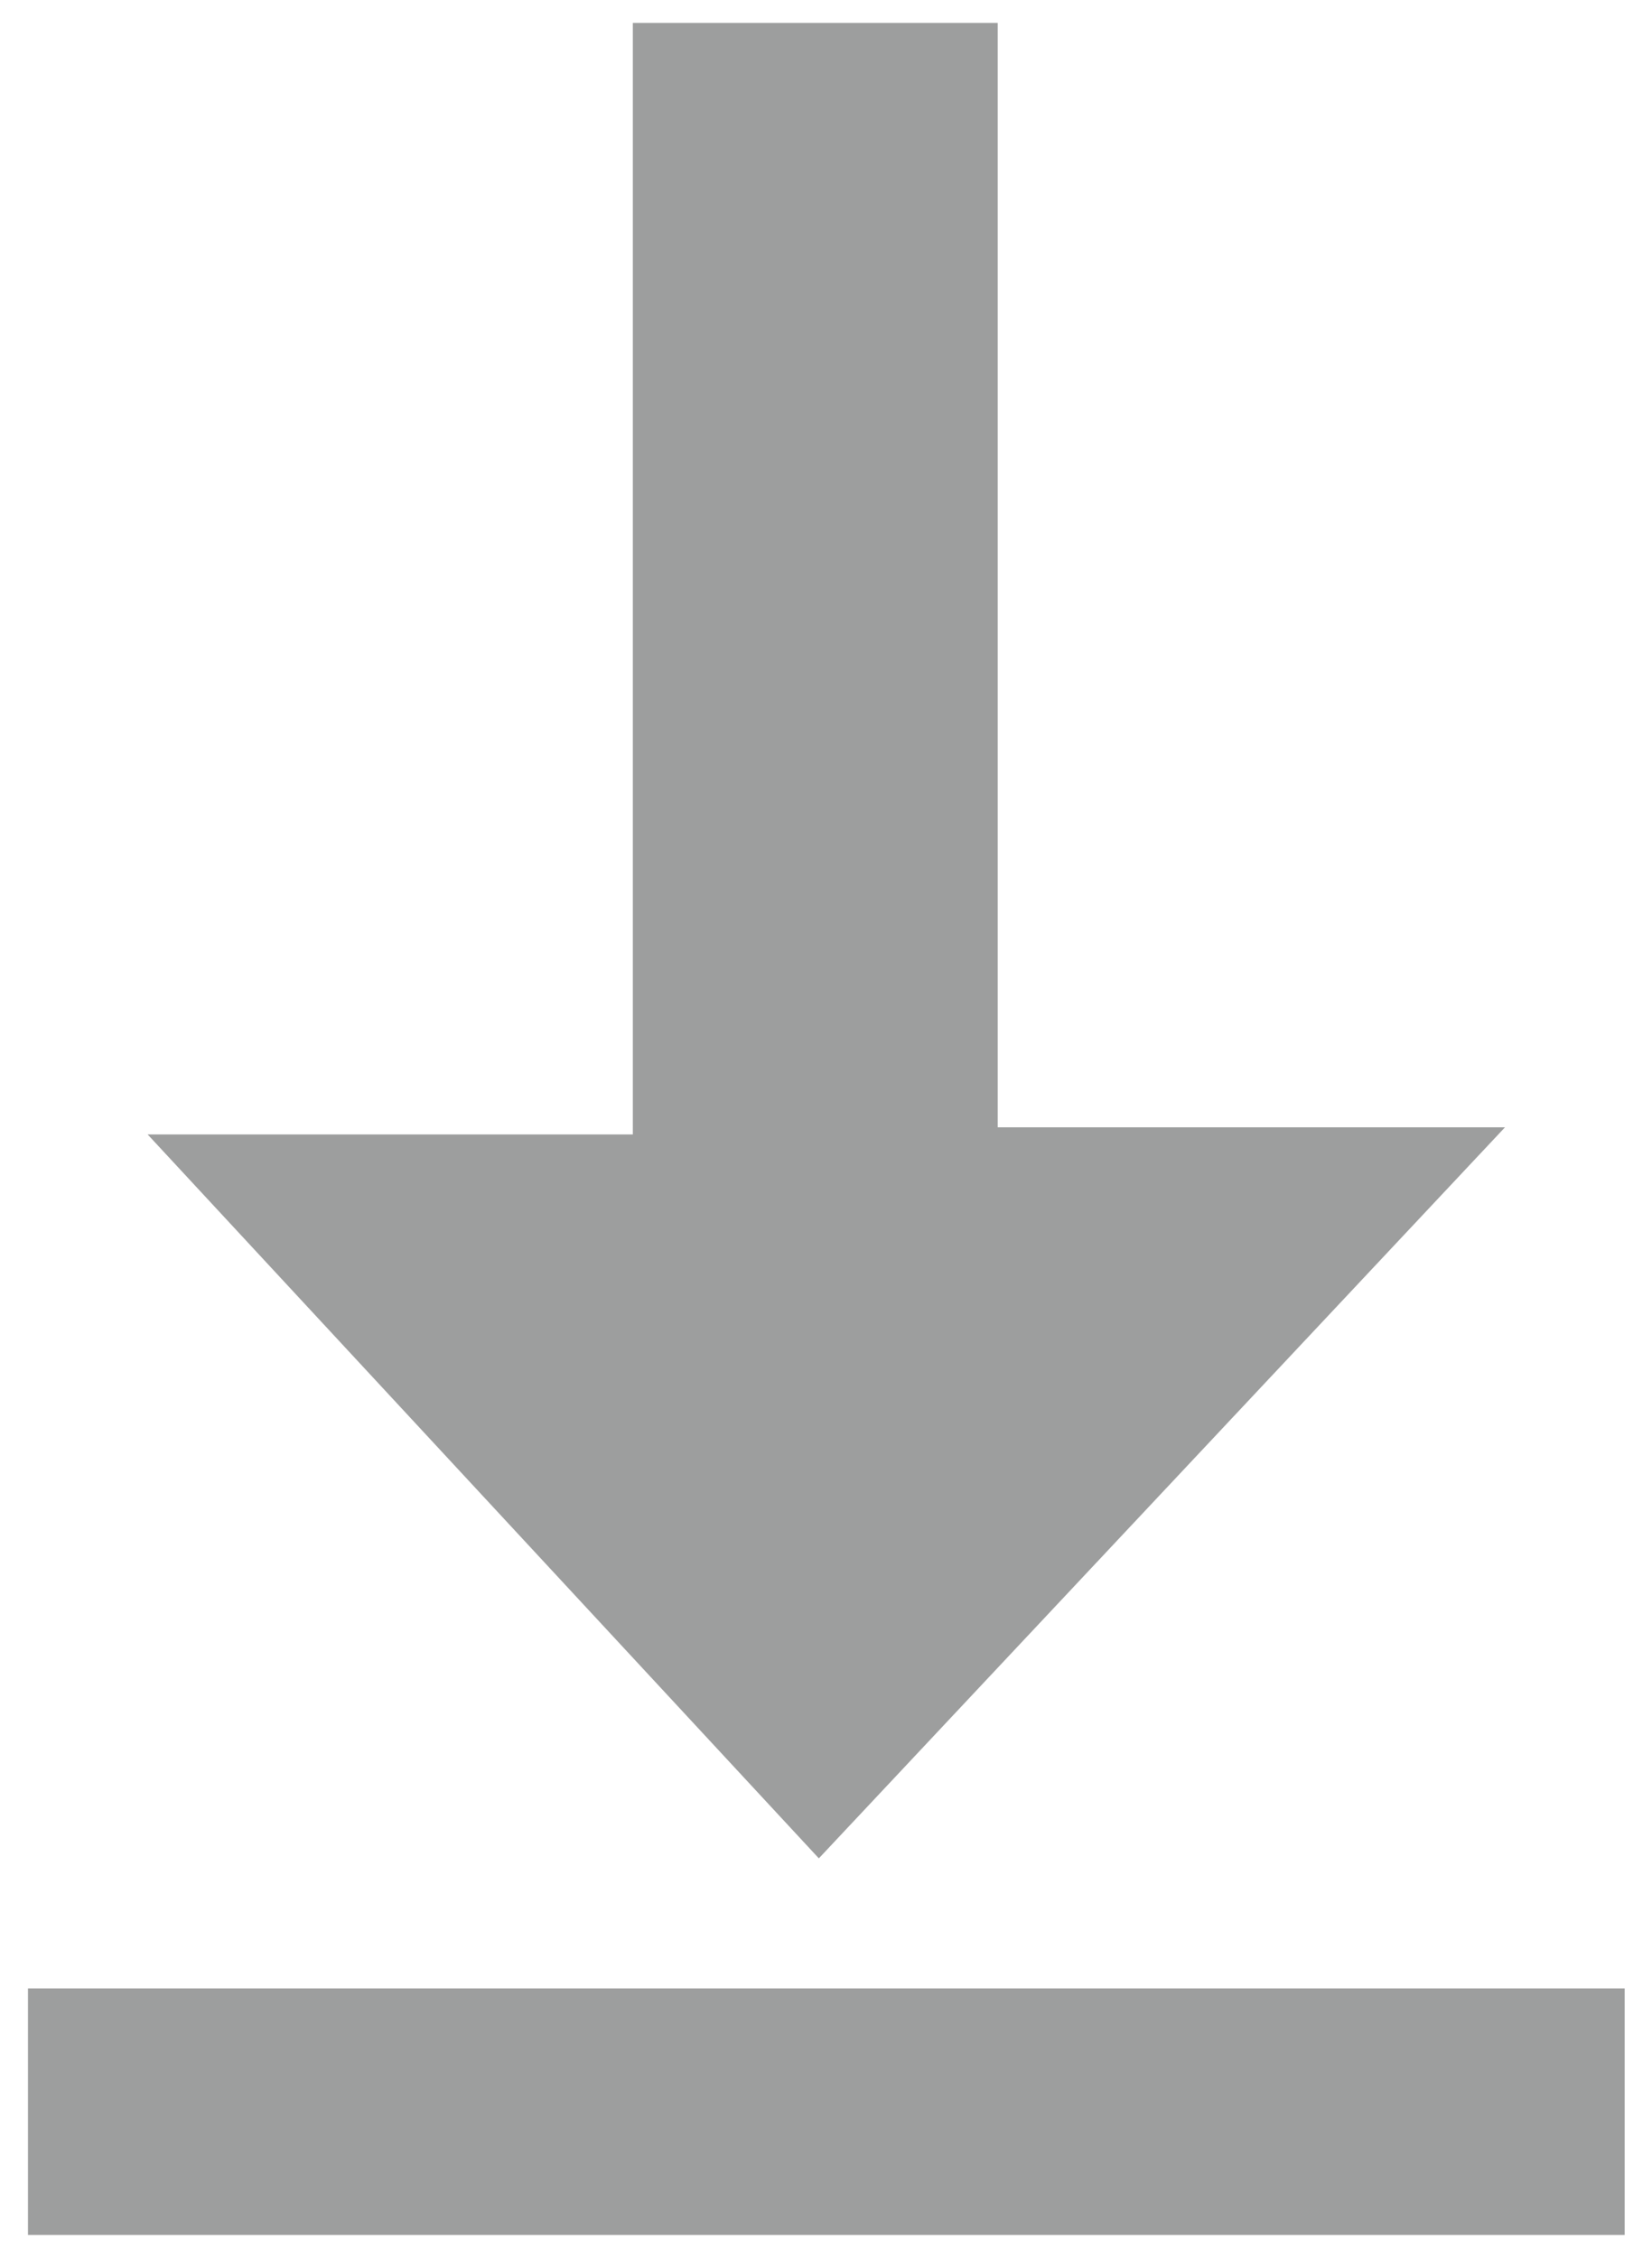 <svg xmlns="http://www.w3.org/2000/svg" width="9.599" height="13.119" viewBox="0 0 2540 3471" shape-rendering="geometricPrecision" text-rendering="geometricPrecision" image-rendering="optimizeQuality" fill-rule="evenodd" clip-rule="evenodd"><path d="M972 35h562v1698h780L1259 2857 227 1744h746V35zM43 3057h2455v379H43v-379z" fill="#9d9e9e"/></svg>